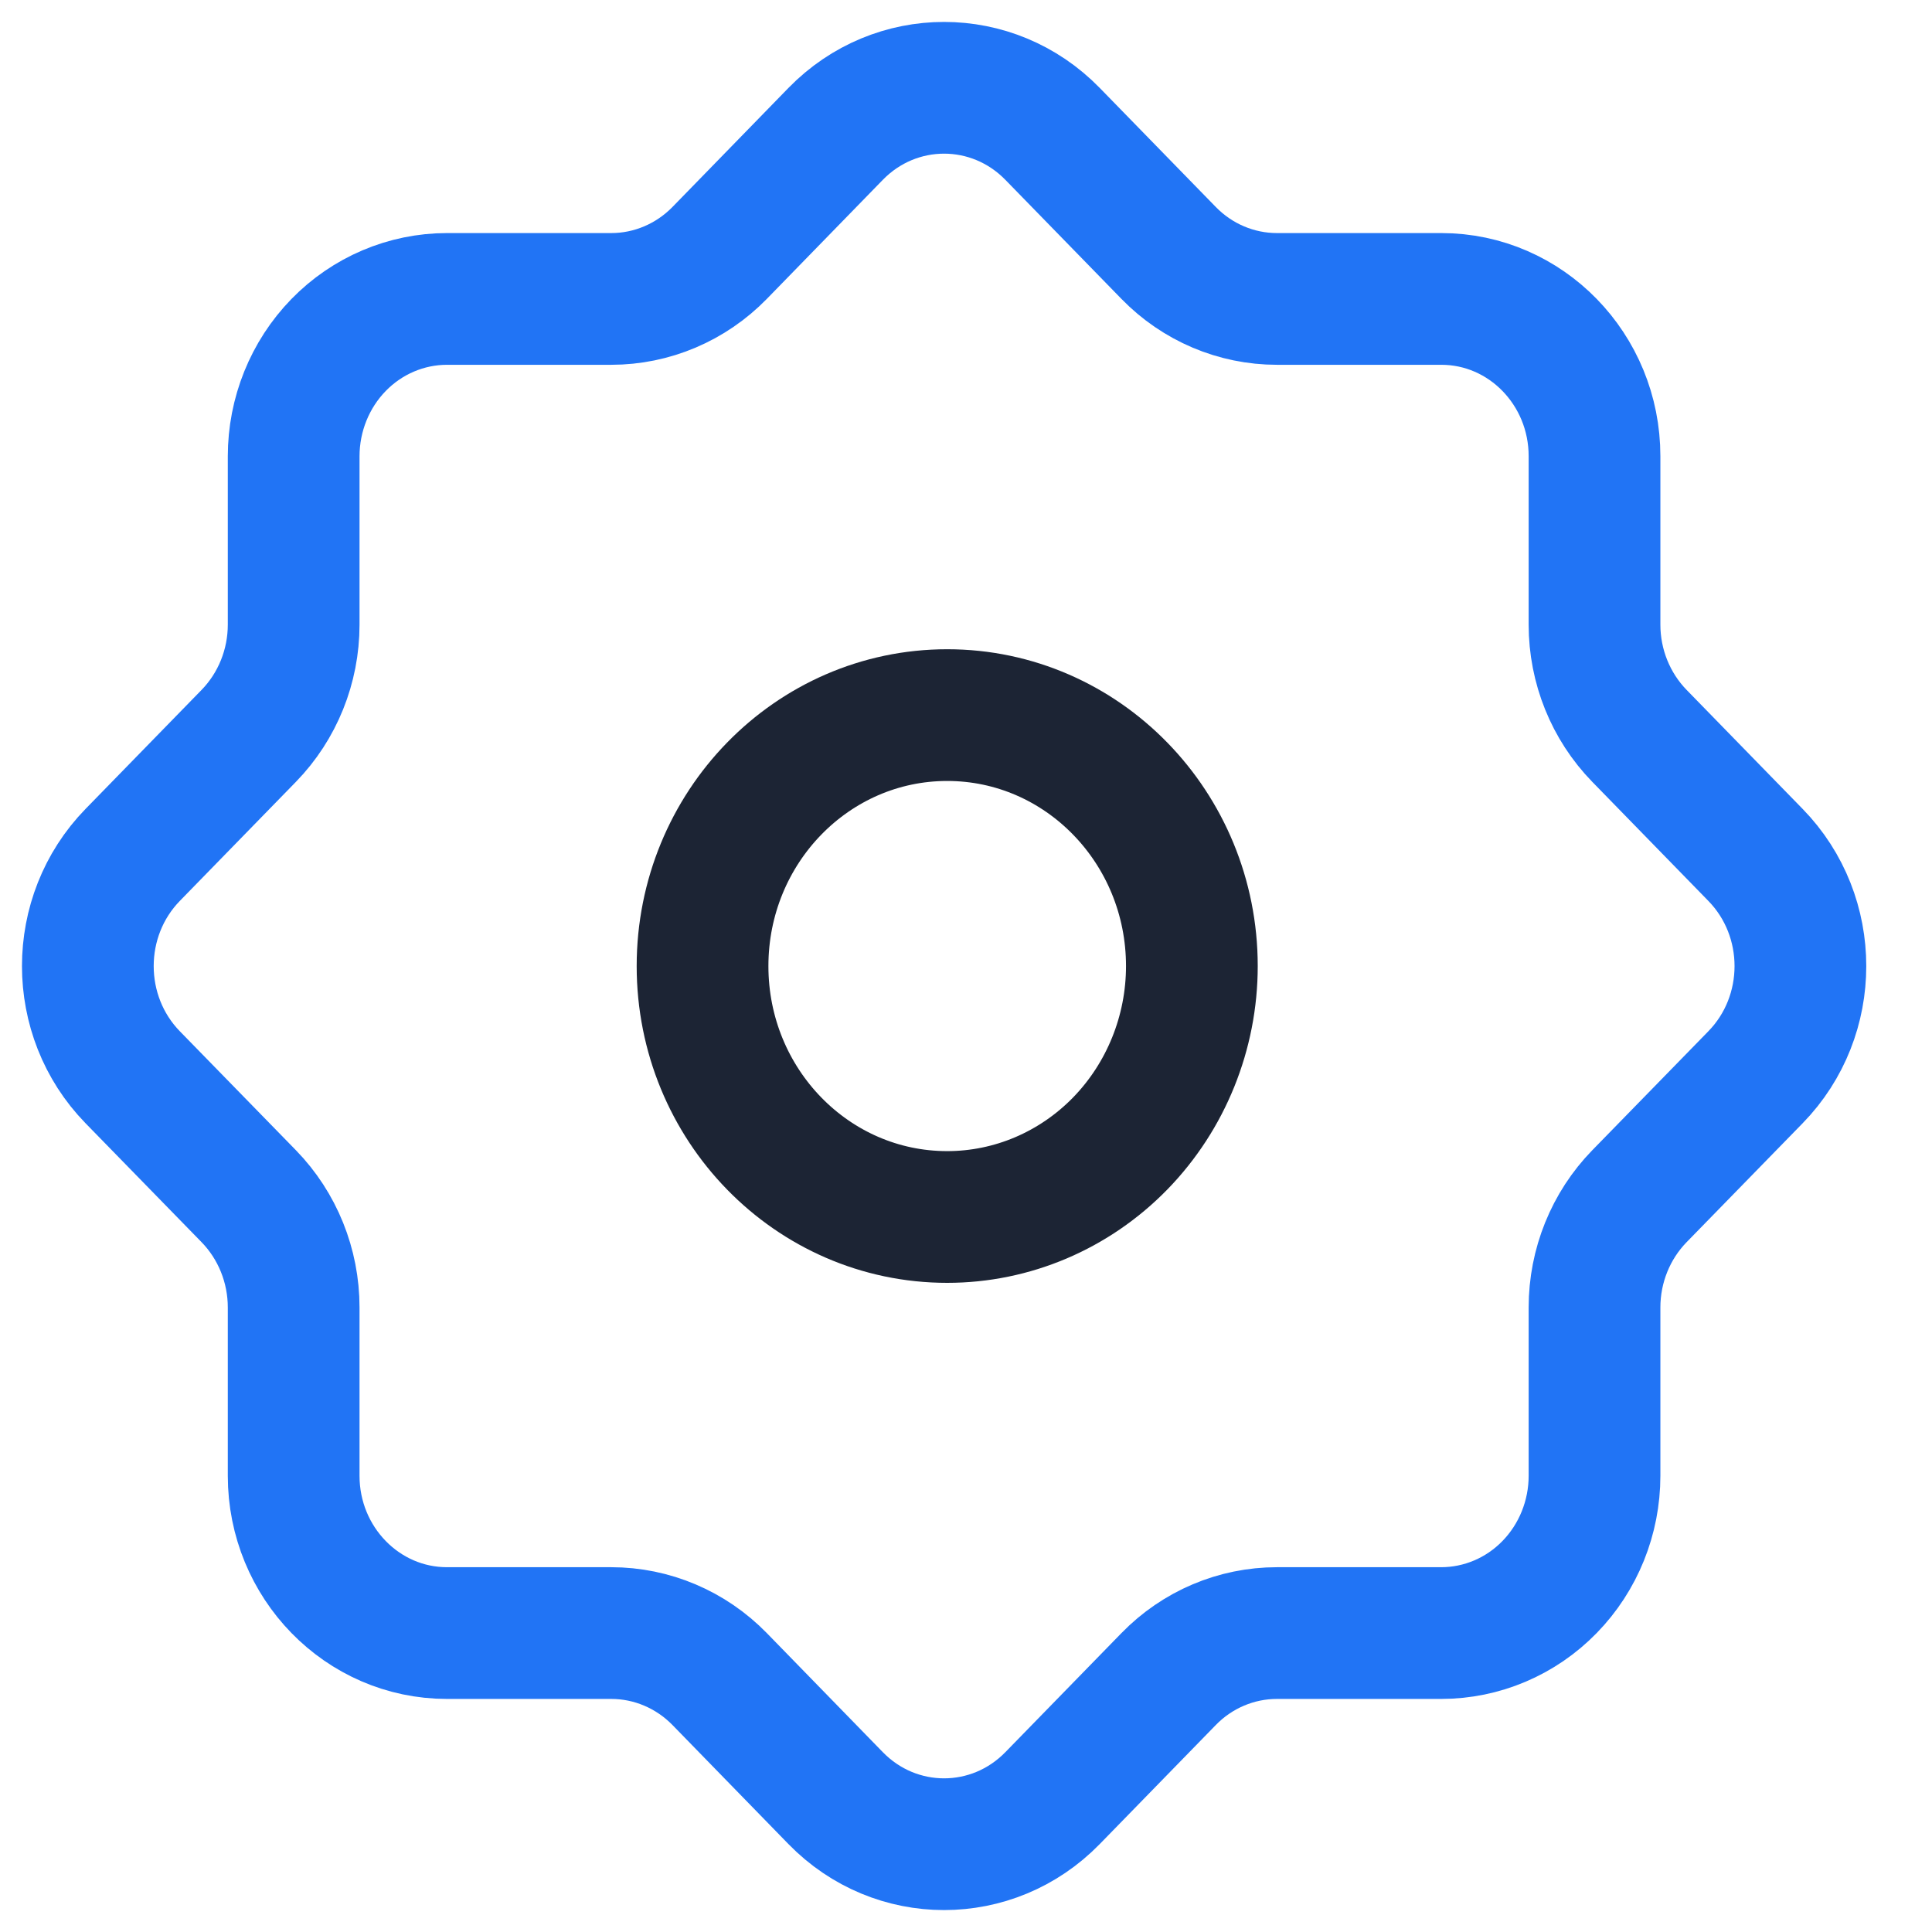 <svg width="22" height="22" viewBox="0 0 22 22" fill="none" xmlns="http://www.w3.org/2000/svg">
<path fill-rule="evenodd" clip-rule="evenodd" d="M10.786 13.858C9.247 13.858 8 12.579 8 11.001C8 9.423 9.247 8.143 10.786 8.143C12.325 8.143 13.572 9.423 13.572 11.001C13.572 11.758 13.278 12.485 12.756 13.021C12.233 13.557 11.525 13.858 10.786 13.858Z" stroke="#1C2434" stroke-width="1.5" stroke-linecap="round" stroke-linejoin="round"/>
<path fill-rule="evenodd" clip-rule="evenodd" d="M18.157 16.805V14.888C18.157 14.413 18.341 13.958 18.668 13.622L19.99 12.267C20.672 11.568 20.672 10.434 19.99 9.735L18.668 8.379C18.341 8.043 18.157 7.588 18.157 7.113V5.195C18.157 4.206 17.376 3.404 16.412 3.404H14.541C14.078 3.404 13.634 3.216 13.307 2.88L11.985 1.524C11.303 0.825 10.198 0.825 9.516 1.524L8.195 2.88C7.867 3.216 7.423 3.404 6.96 3.404H5.09C4.627 3.404 4.182 3.593 3.855 3.929C3.528 4.265 3.344 4.721 3.344 5.196V7.113C3.344 7.588 3.16 8.043 2.833 8.379L1.511 9.735C0.83 10.434 0.83 11.568 1.511 12.267L2.833 13.622C3.16 13.958 3.344 14.413 3.344 14.888V16.805C3.344 17.794 4.126 18.596 5.09 18.596H6.96C7.423 18.596 7.867 18.784 8.195 19.12L9.516 20.476C10.198 21.175 11.303 21.175 11.985 20.476L13.307 19.12C13.634 18.784 14.078 18.596 14.541 18.596H16.41C16.873 18.596 17.318 18.408 17.645 18.072C17.973 17.736 18.157 17.28 18.157 16.805Z" stroke="#2174F5" stroke-width="1.5" stroke-linecap="round" stroke-linejoin="round"/>
</svg>
